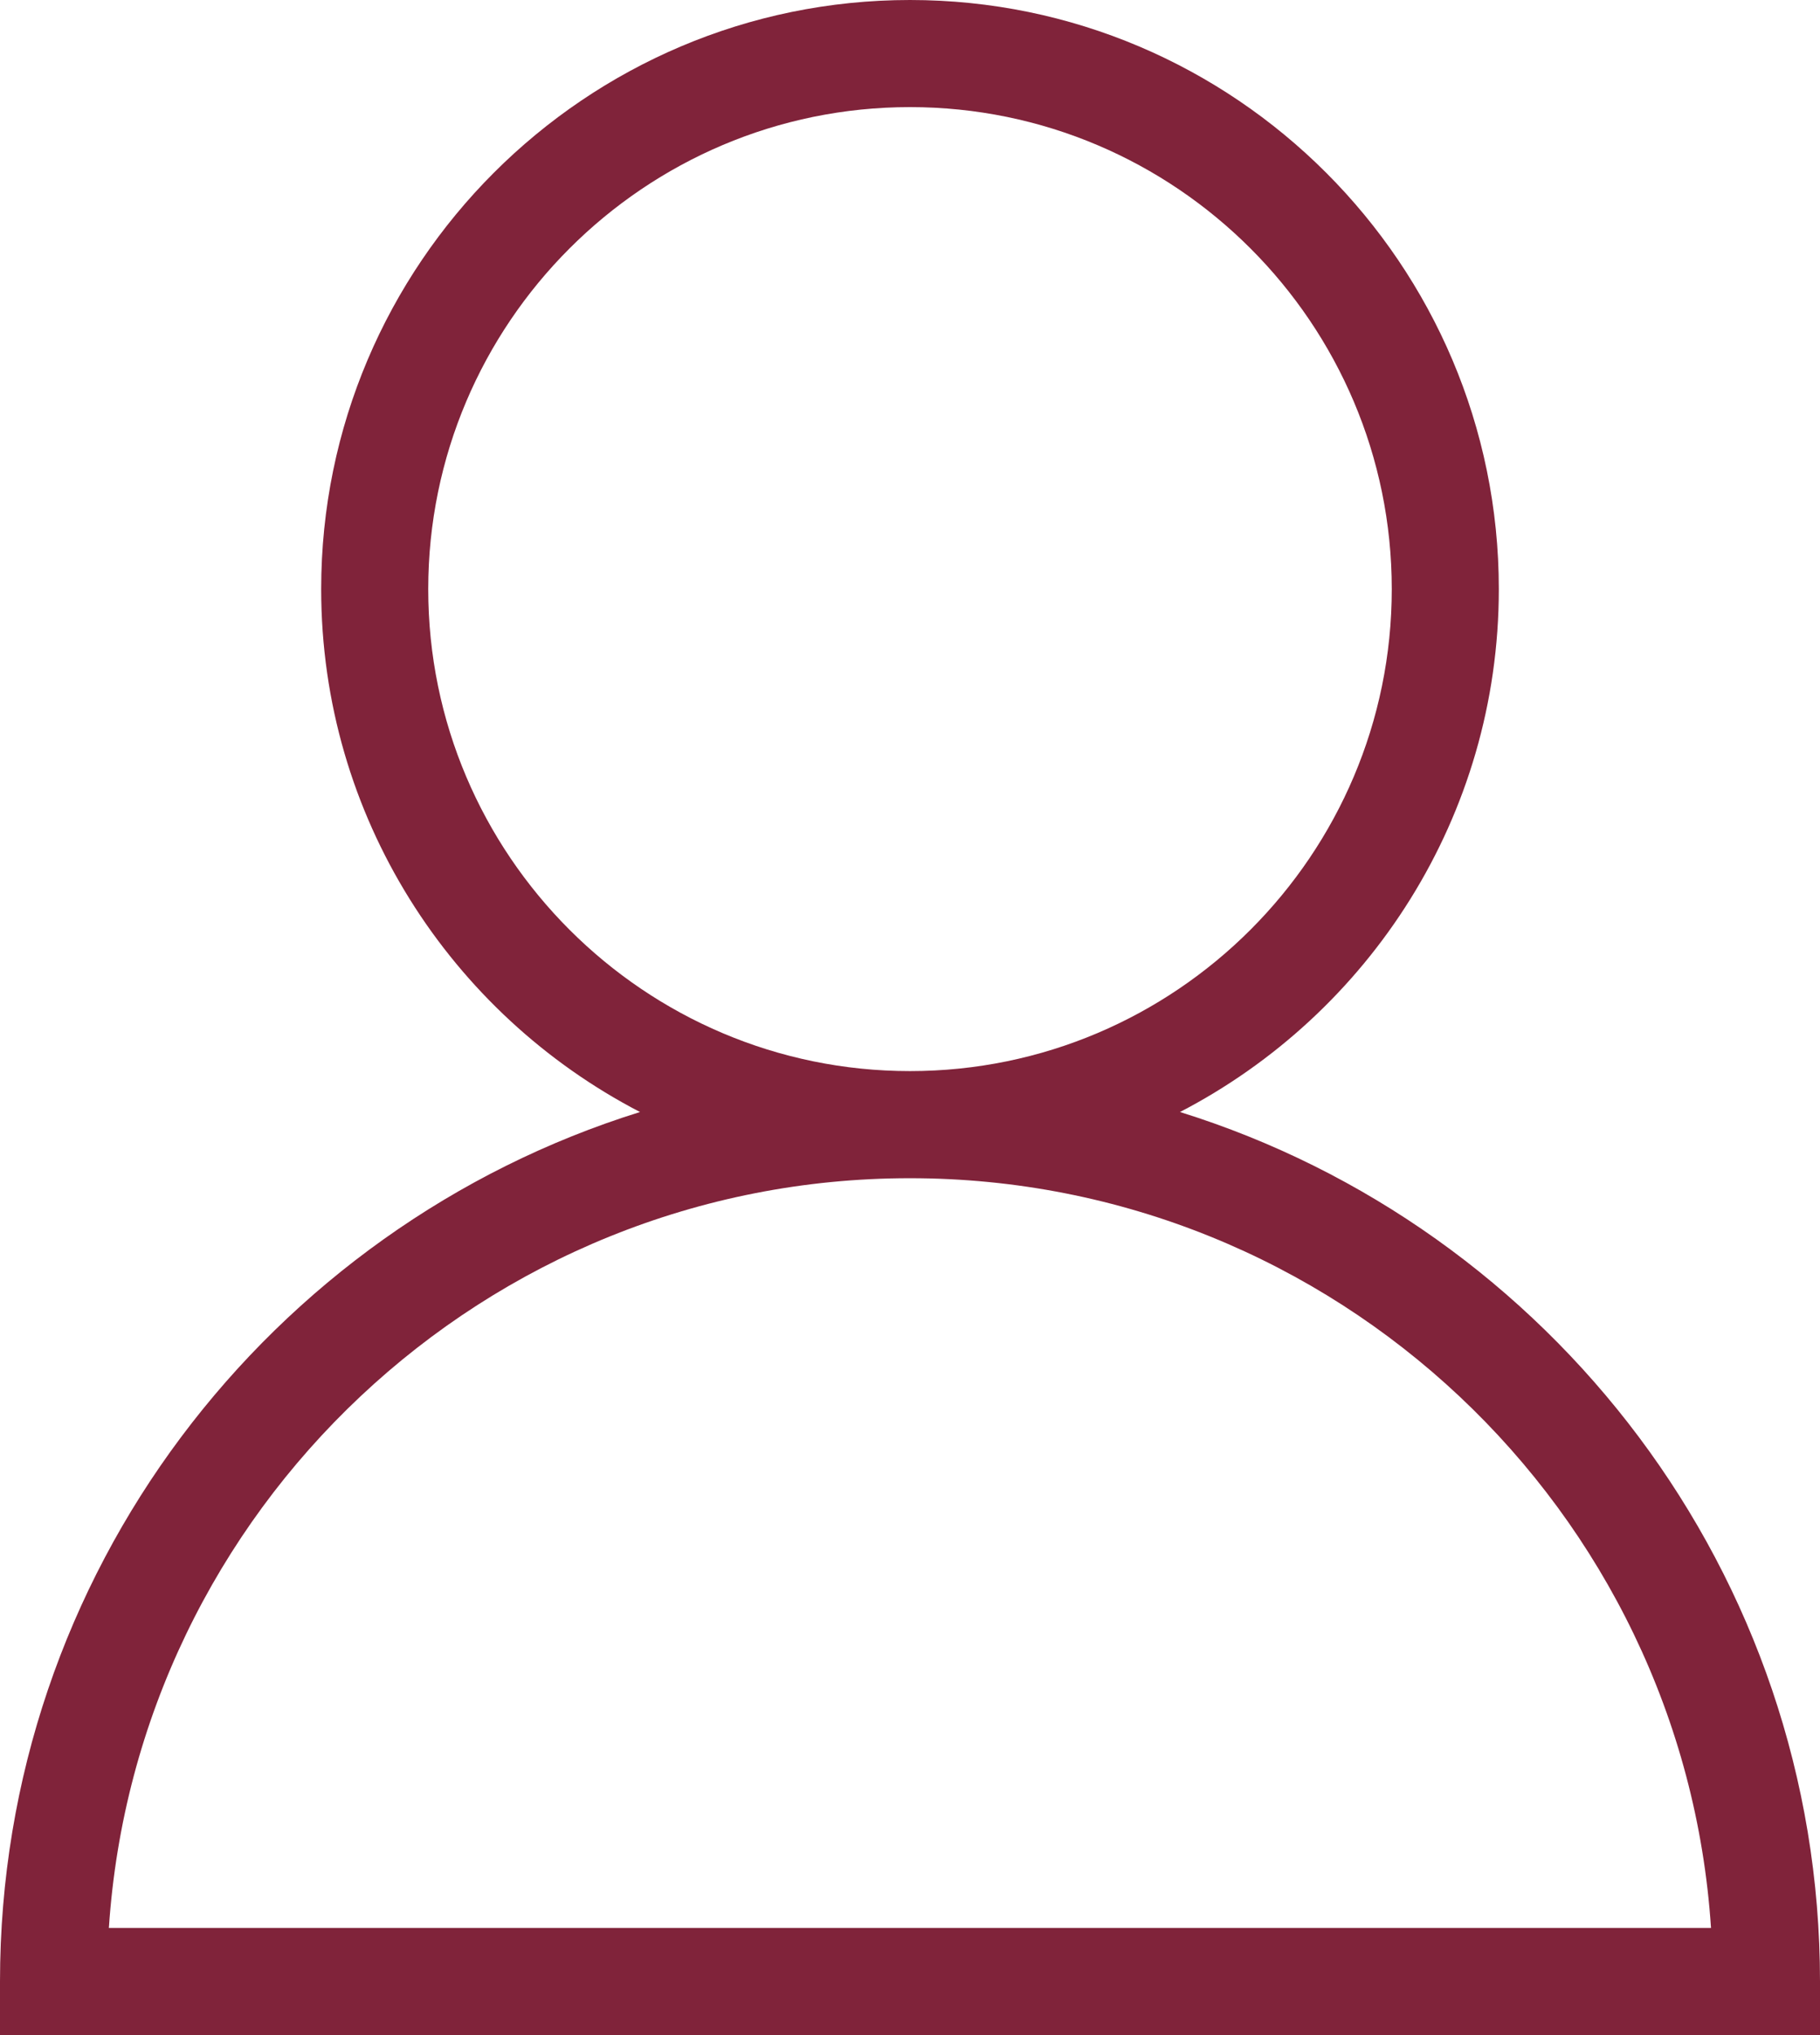 <svg width="17" height="19" viewBox="0 0 17 19" fill="none" xmlns="http://www.w3.org/2000/svg">
<path d="M11.022 10.382C12.789 9.466 14 7.623 14 5.5C14 2.468 11.533 0 8.5 0C5.467 0 3 2.468 3 5.5C3 7.623 4.211 9.466 5.978 10.382C2.519 11.459 0 14.691 0 18.5V19H17V18.5C17 14.691 14.481 11.459 11.022 10.382ZM4 5.5C4 3.019 6.019 1 8.5 1C10.981 1 13 3.019 13 5.5C13 7.981 10.981 10 8.5 10C6.019 10 4 7.981 4 5.5ZM1.017 18C1.275 14.097 4.533 11 8.499 11C12.466 11 15.725 14.097 15.982 18H1.017Z" fill="#80233A"/>
</svg>
